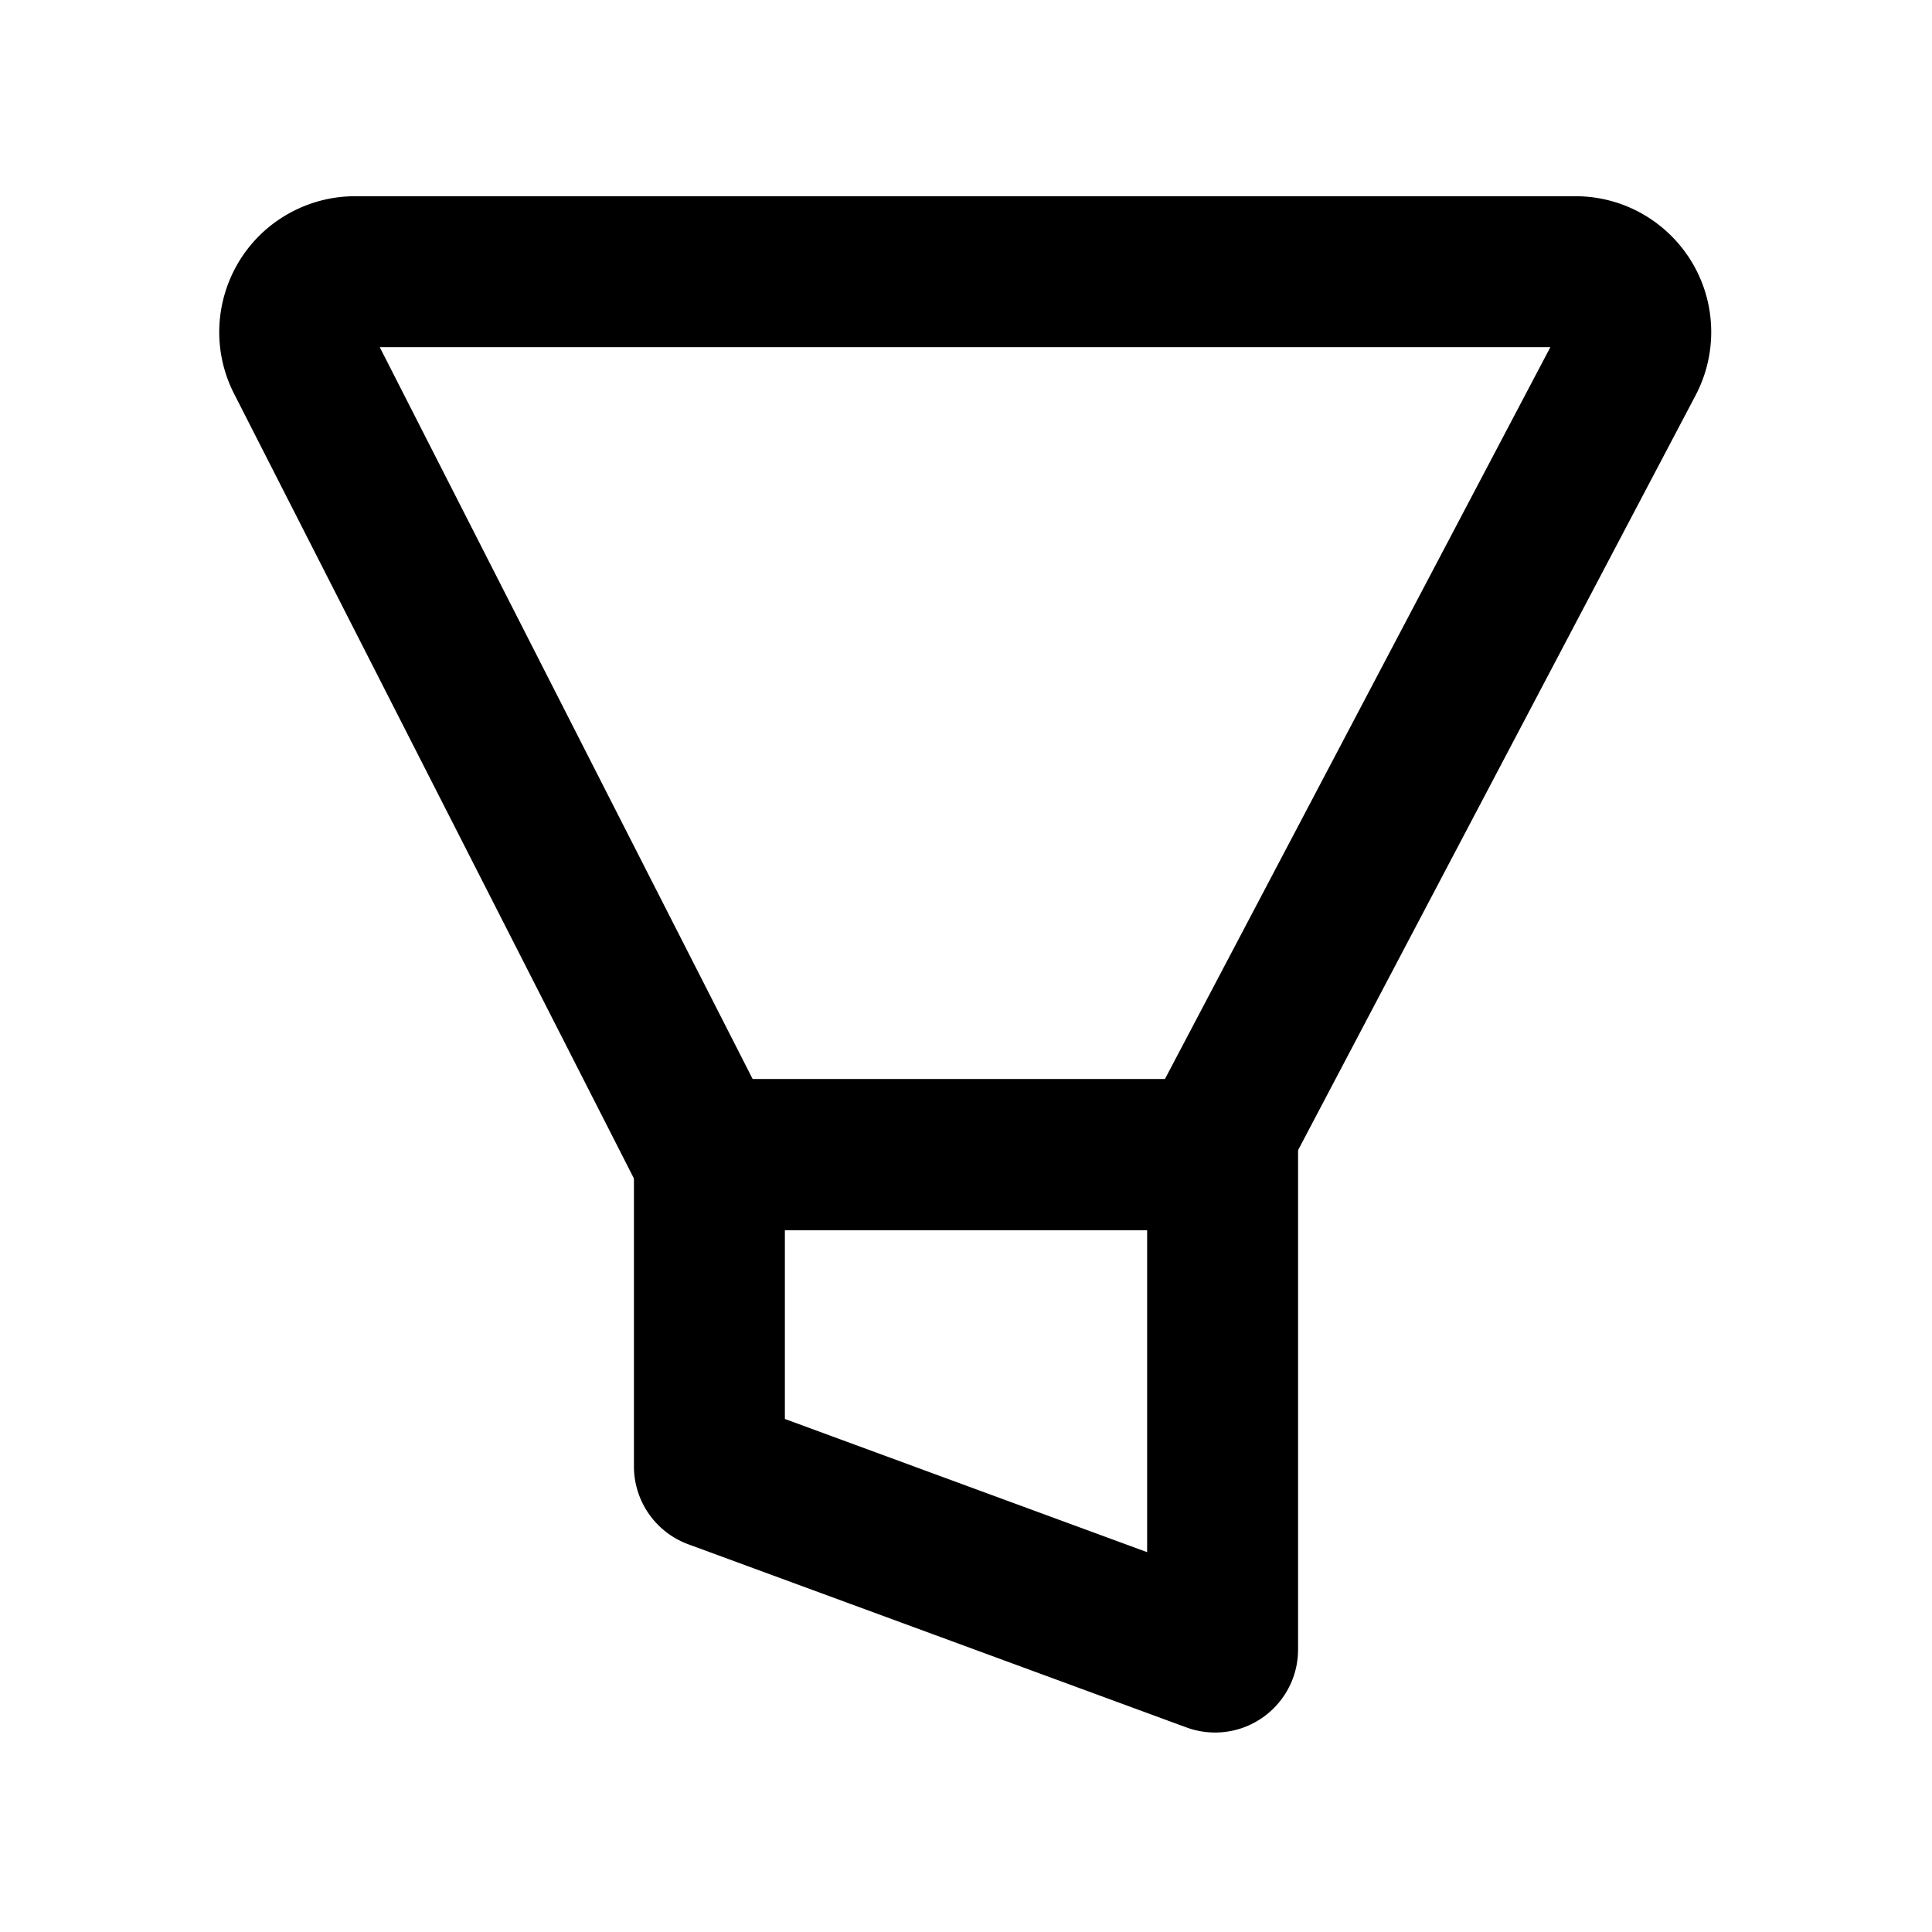 <svg width="16" height="16" viewBox="0 0 256 256" xmlns="http://www.w3.org/2000/svg" xmlns:xlink="http://www.w3.org/1999/xlink" class="larkui-icon larkui-icon-filter FilterBar-module_filterIcon_V8fKL"><defs><path id="2123906565a" d="M0 0h256v256H0z"></path></defs><g fill="none" fill-rule="evenodd"><mask id="2123906565b" fill="#fff"><use xlink:href="#2123906565a"></use></mask><path d="M208.745 26H47.055a18 18 0 0 0-8.172 1.962c-8.858 4.513-12.38 15.352-7.866 24.21L87.487 163h78.933l58.252-110.613A18 18 0 0 0 226.745 44c0-9.941-8.058-18-18-18Zm-3.314 20-51.083 97H99.743L50.318 46h155.113Z" fill="currentColor" fill-rule="nonzero" mask="url(#2123906565b)"></path><path d="M172 143H84v51.302a11 11 0 0 0 7.204 10.325l66 24.264a11 11 0 0 0 3.796.676c6.075 0 11-4.925 11-11V143Zm-20 20v42.669l-48-17.648V163h48Z" fill="currentColor" fill-rule="nonzero" mask="url(#2123906565b)"></path></g></svg>